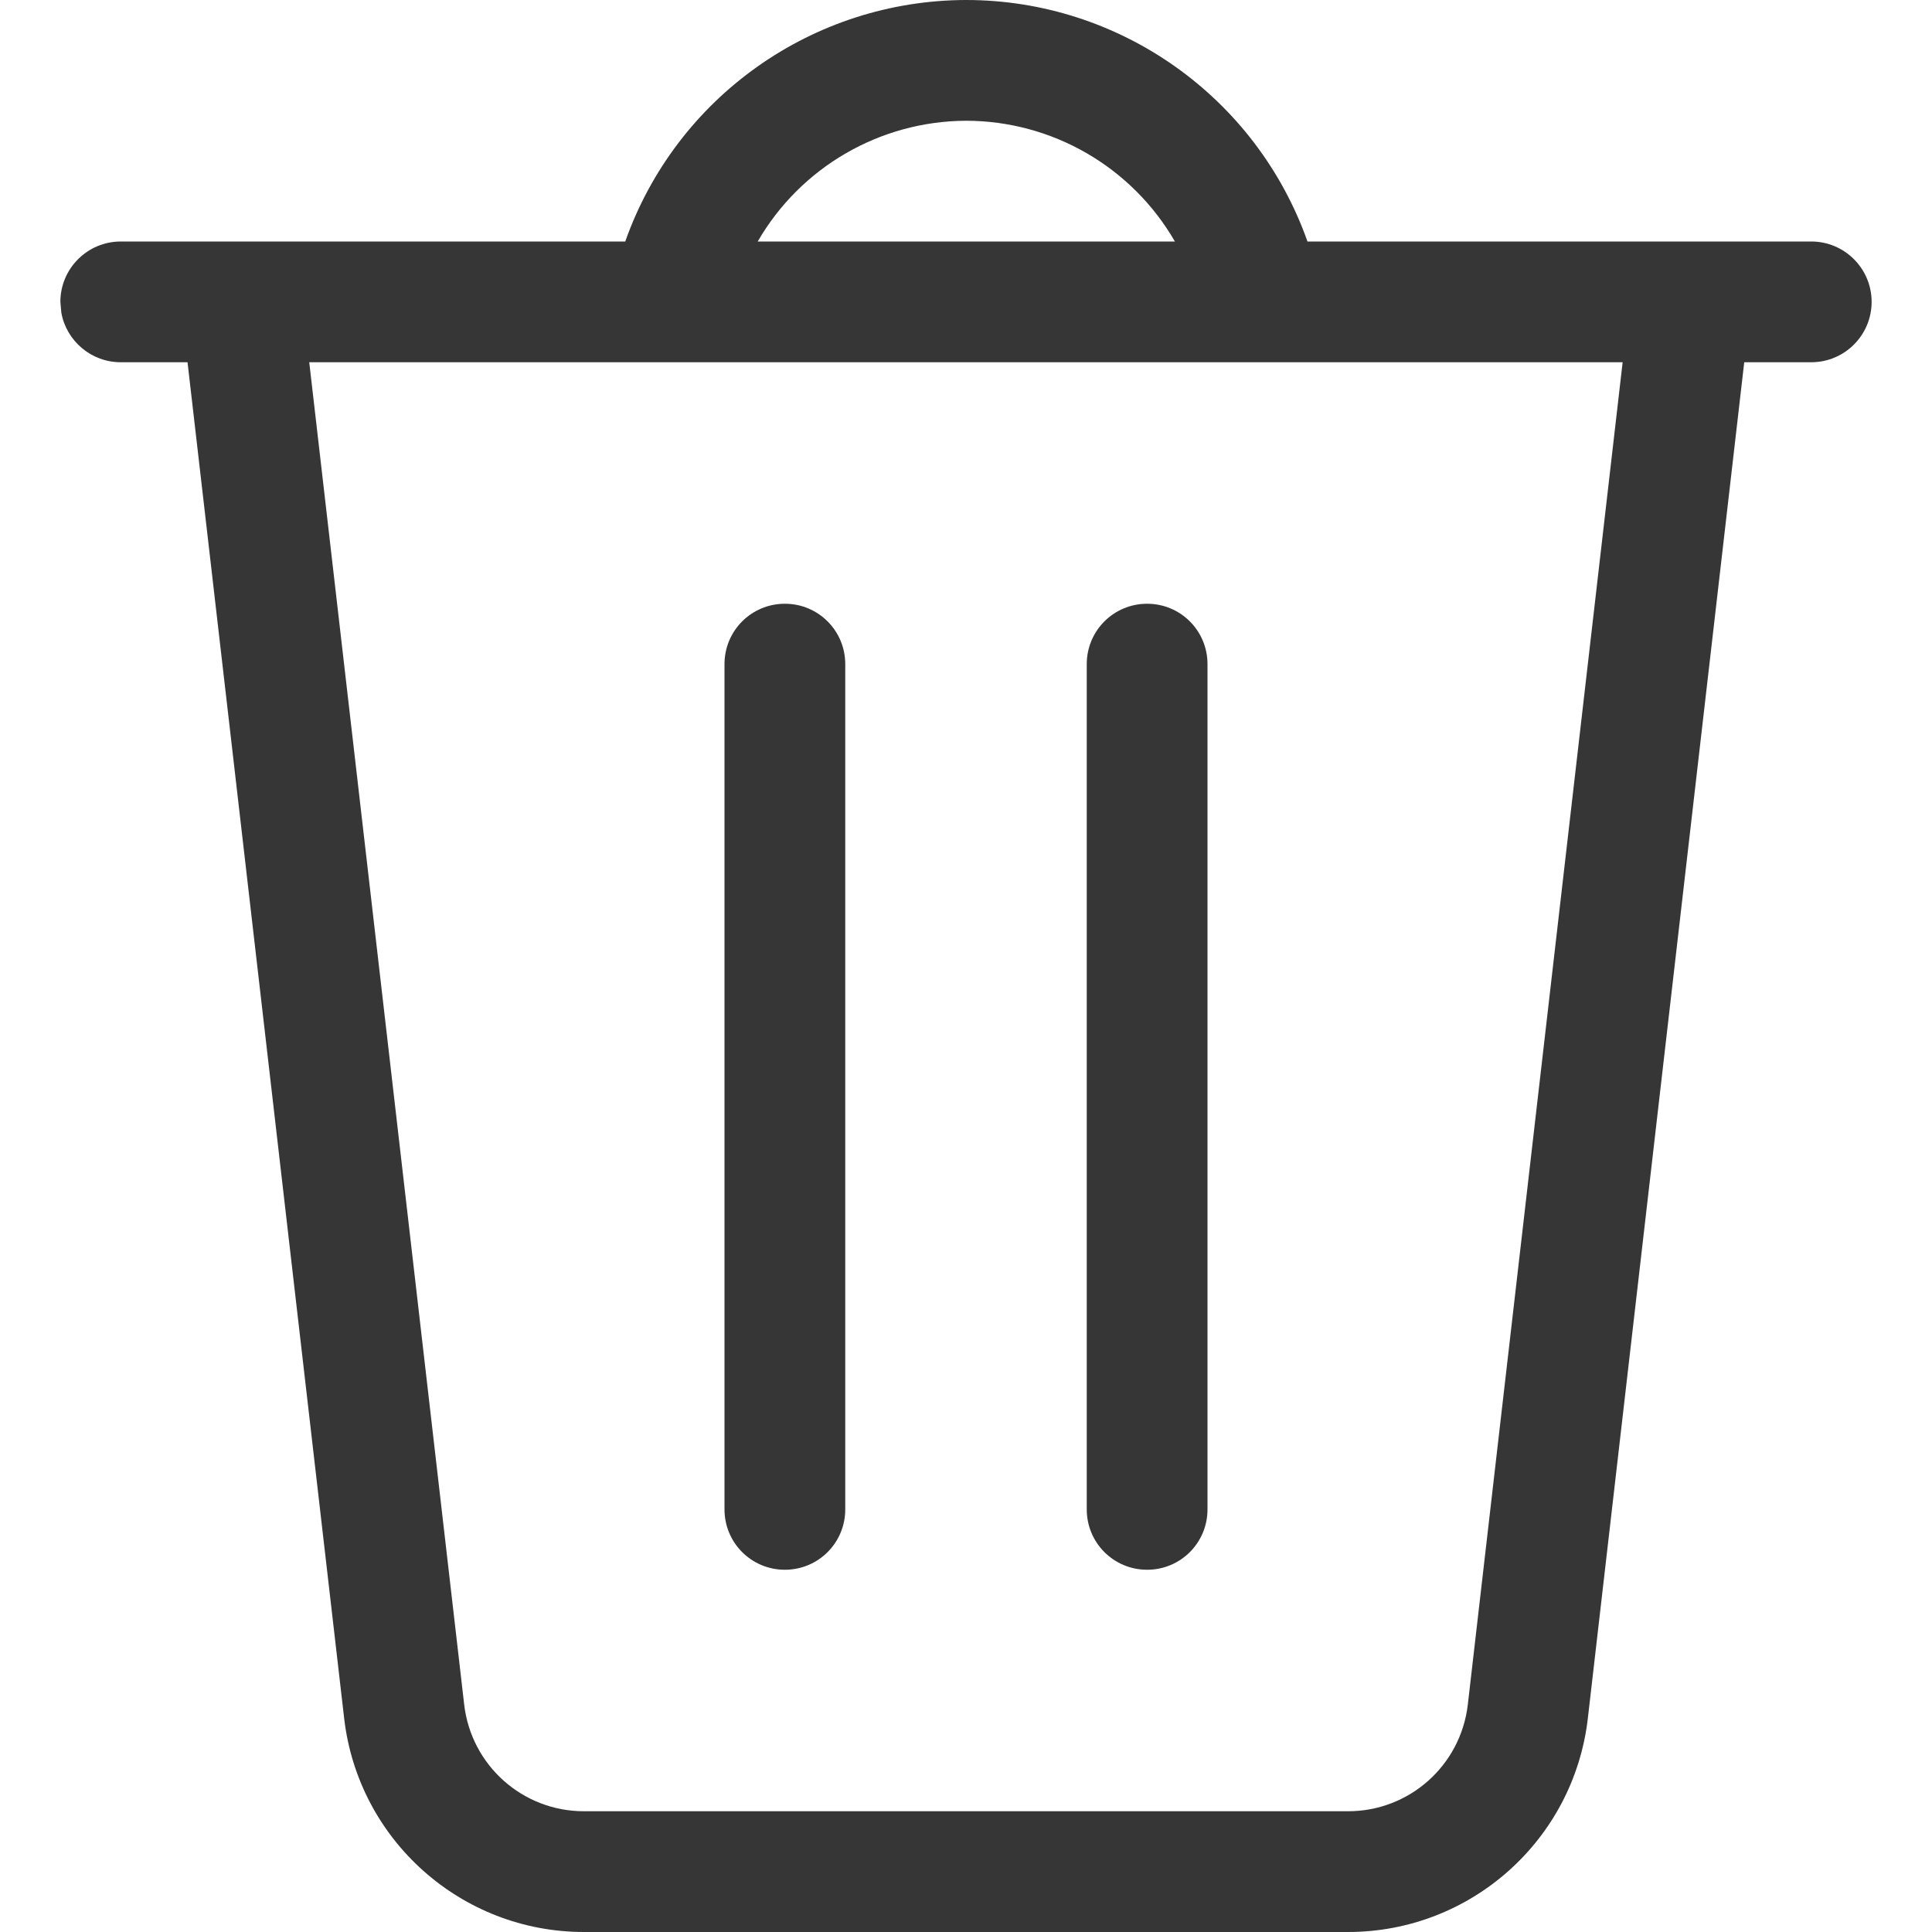 <?xml version="1.0" encoding="UTF-8" standalone="no"?>
<!-- Created with Inkscape (http://www.inkscape.org/) -->

<svg
   width="16"
   height="16"
   viewBox="0 0 16 16"
   version="1.1"
   id="svg5"
   inkscape:version="1.3.2 (091e20ef0f, 2023-11-25, custom)"
   sodipodi:docname="user-trash-symbolic.svg"
   xmlns:inkscape="http://www.inkscape.org/namespaces/inkscape"
   xmlns:sodipodi="http://sodipodi.sourceforge.net/DTD/sodipodi-0.dtd"
   xmlns="http://www.w3.org/2000/svg"
   xmlns:svg="http://www.w3.org/2000/svg">
  <sodipodi:namedview
     id="namedview7"
     pagecolor="#ffffff"
     bordercolor="#000000"
     borderopacity="0.25"
     inkscape:showpageshadow="2"
     inkscape:pageopacity="0.0"
     inkscape:pagecheckerboard="0"
     inkscape:deskcolor="#d1d1d1"
     inkscape:document-units="px"
     showgrid="false"
     inkscape:zoom="50.625"
     inkscape:cx="8.0098765"
     inkscape:cy="8"
     inkscape:window-width="1920"
     inkscape:window-height="1014"
     inkscape:window-x="0"
     inkscape:window-y="0"
     inkscape:window-maximized="1"
     inkscape:current-layer="svg5" />
  <defs
     id="defs2" />
  <path
     d="M 8,0 C 6.731,0.003 5.601,0.803 5.178,2 H 1 C 0.724,2 0.5,2.224 0.5,2.5 L 0.508,2.59 C 0.55,2.823 0.755,3 1,3 h 0.553 l 1.297,11.229 C 2.966,15.238 3.82,16 4.836,16 h 6.328 c 1.016,0 1.87,-0.762 1.986,-1.771 L 14.445,3 H 15 C 15.276,3 15.5,2.776 15.5,2.5 15.5,2.224 15.276,2 15,2 H 10.828 C 10.404,0.802 9.271,10e-5 8,0 Z m 0,1 c 0.714,5.537e-4 1.373,0.382 1.73,1 H 6.275 C 6.631,1.384 7.288,1.003 8,1 Z M 2.561,3 H 13.438 L 12.156,14.115 C 12.098,14.62 11.672,15 11.164,15 H 4.836 C 4.328,15 3.902,14.62 3.844,14.115 Z M 6.5,5 C 6.223,5 6,5.223 6,5.5 v 7 C 6,12.777 6.223,13 6.5,13 6.777,13 7,12.777 7,12.5 v -7 C 7,5.223 6.777,5 6.5,5 Z m 3,0 C 9.223,5 9,5.223 9,5.5 v 7 C 9,12.777 9.223,13 9.5,13 9.777,13 10,12.777 10,12.5 v -7 C 10,5.223 9.777,5 9.5,5 Z"
     id="path1"
     style="fill:#363636;fill-opacity:1" />
</svg>
